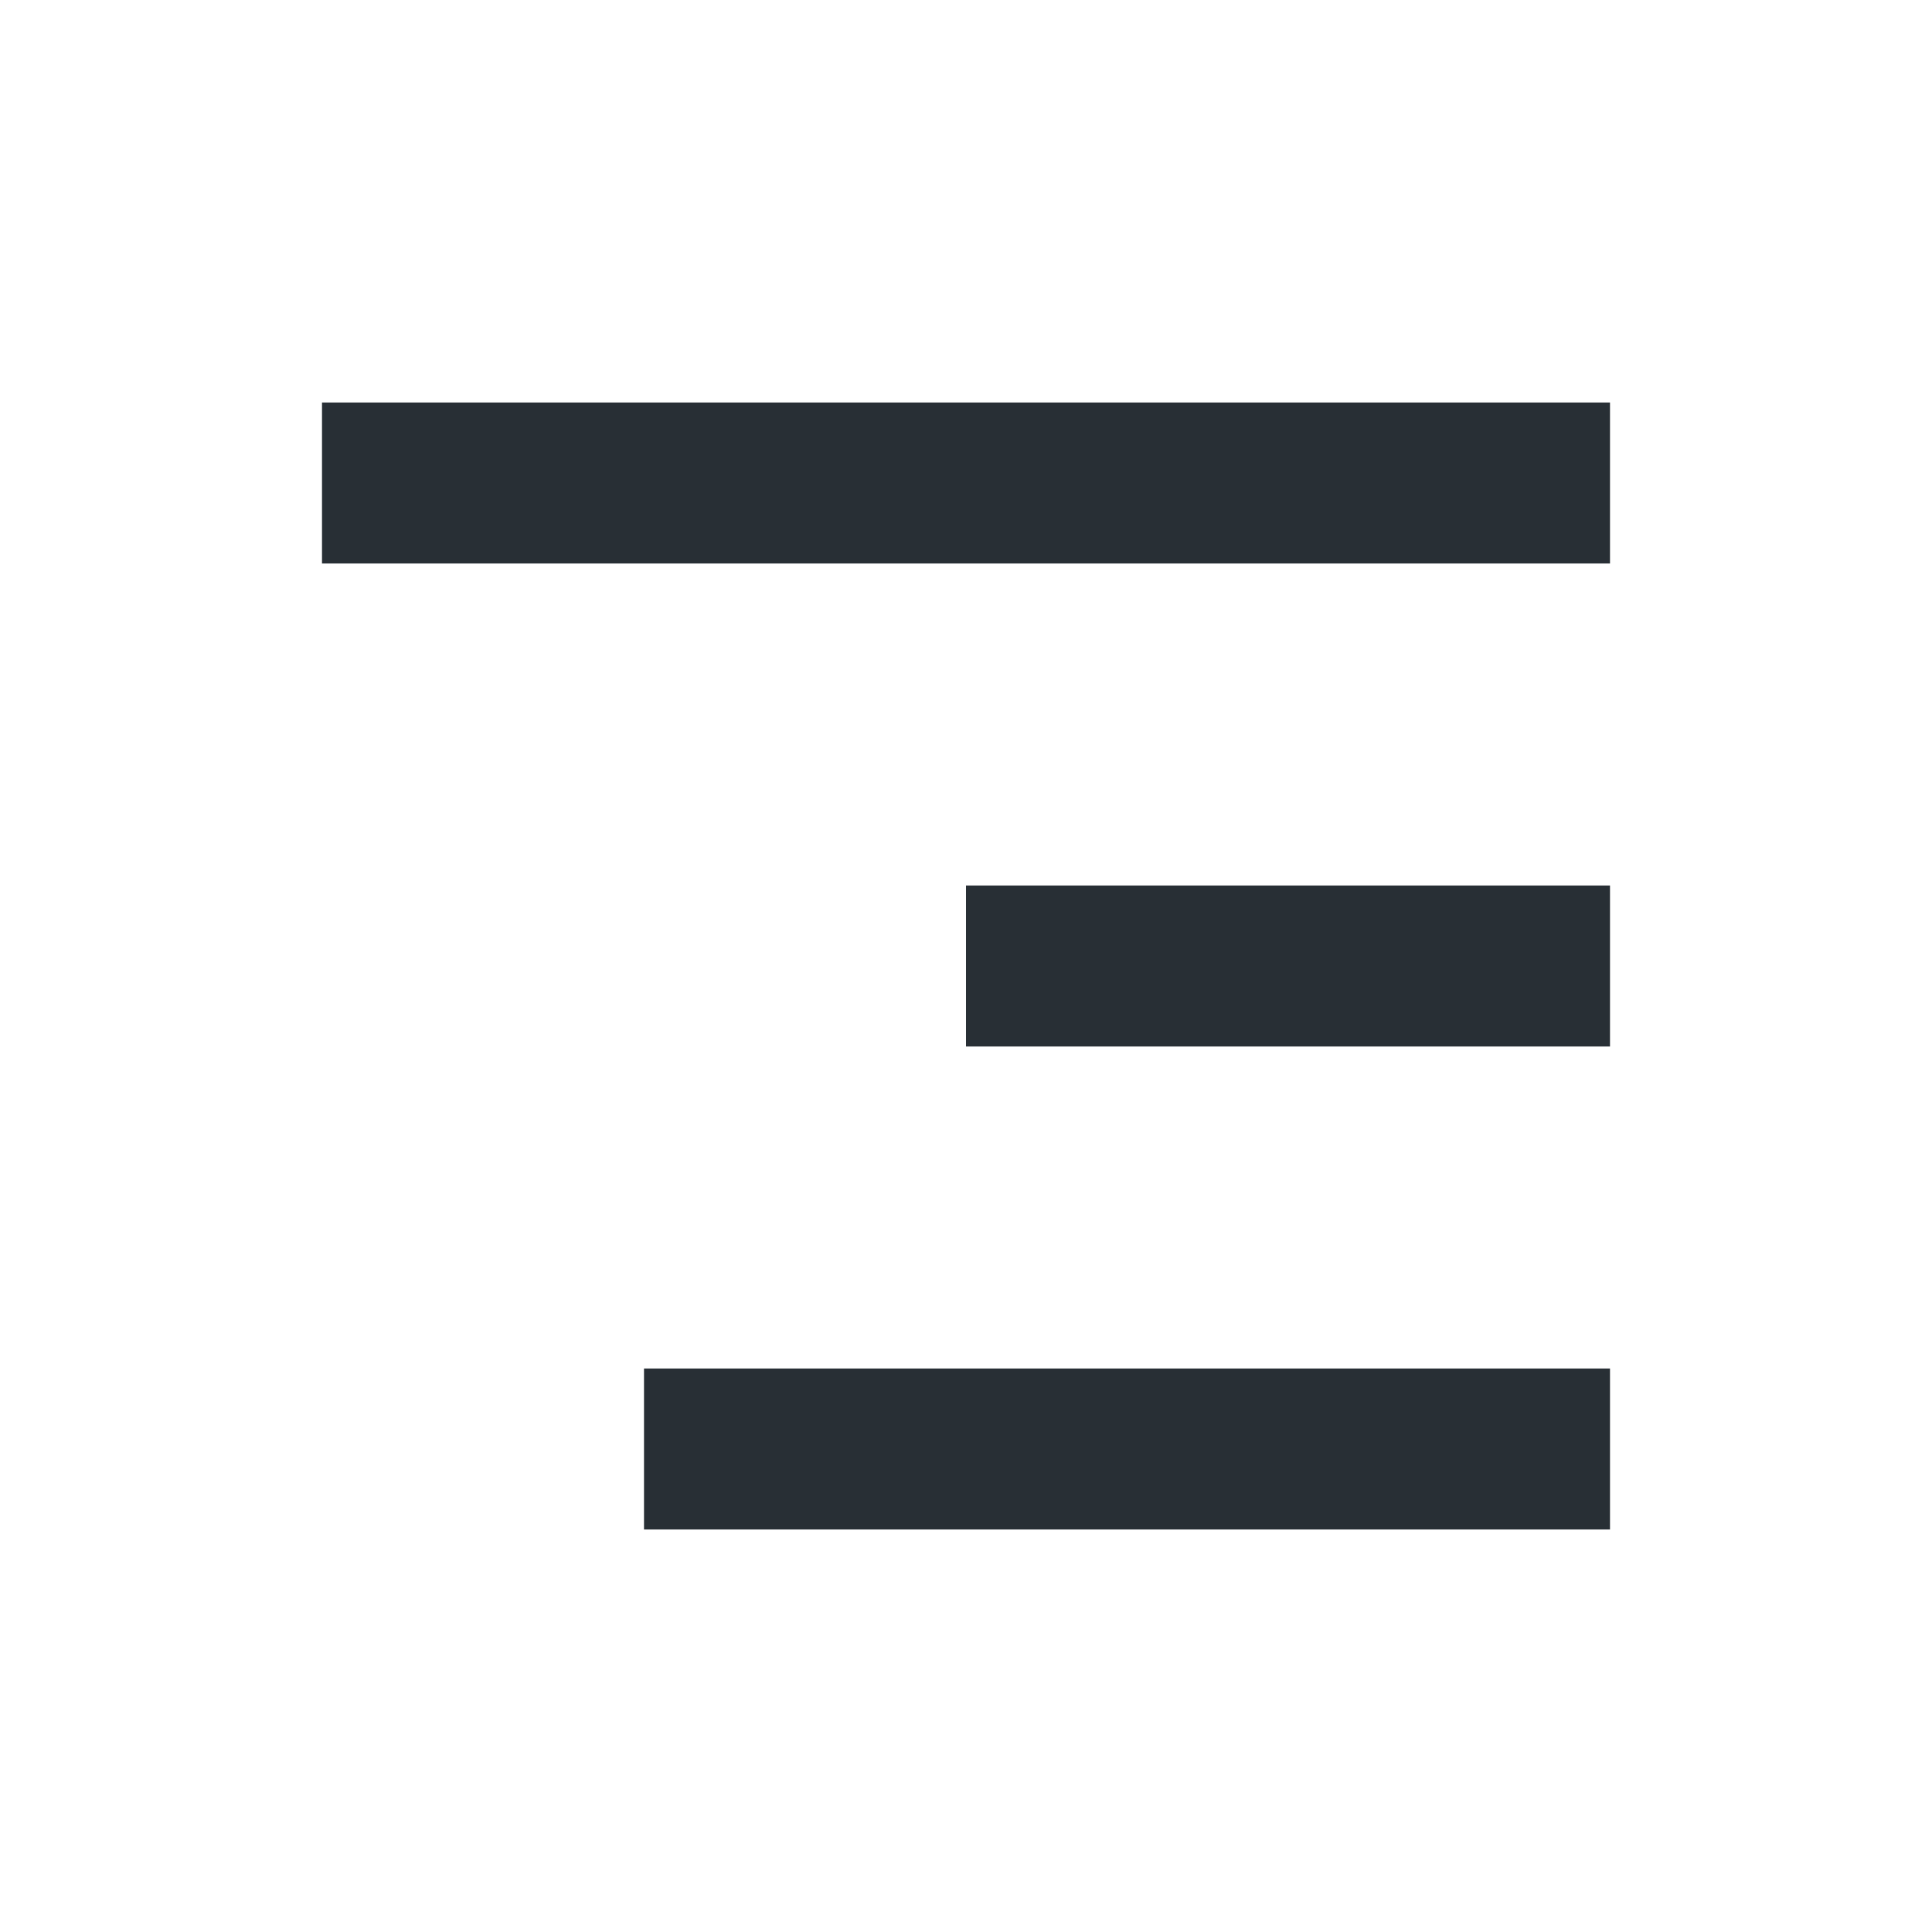 <svg width="24" height="24" viewBox="0 0 24 24" fill="none" xmlns="http://www.w3.org/2000/svg">
  <path d="M20 5H4V7H20V5Z" fill="#282F35"/>
  <path d="M20 17H8V19H20V17Z" fill="#282F35"/>
  <path d="M12 11H20V13H12V11Z" fill="#282F35"/>
</svg>
